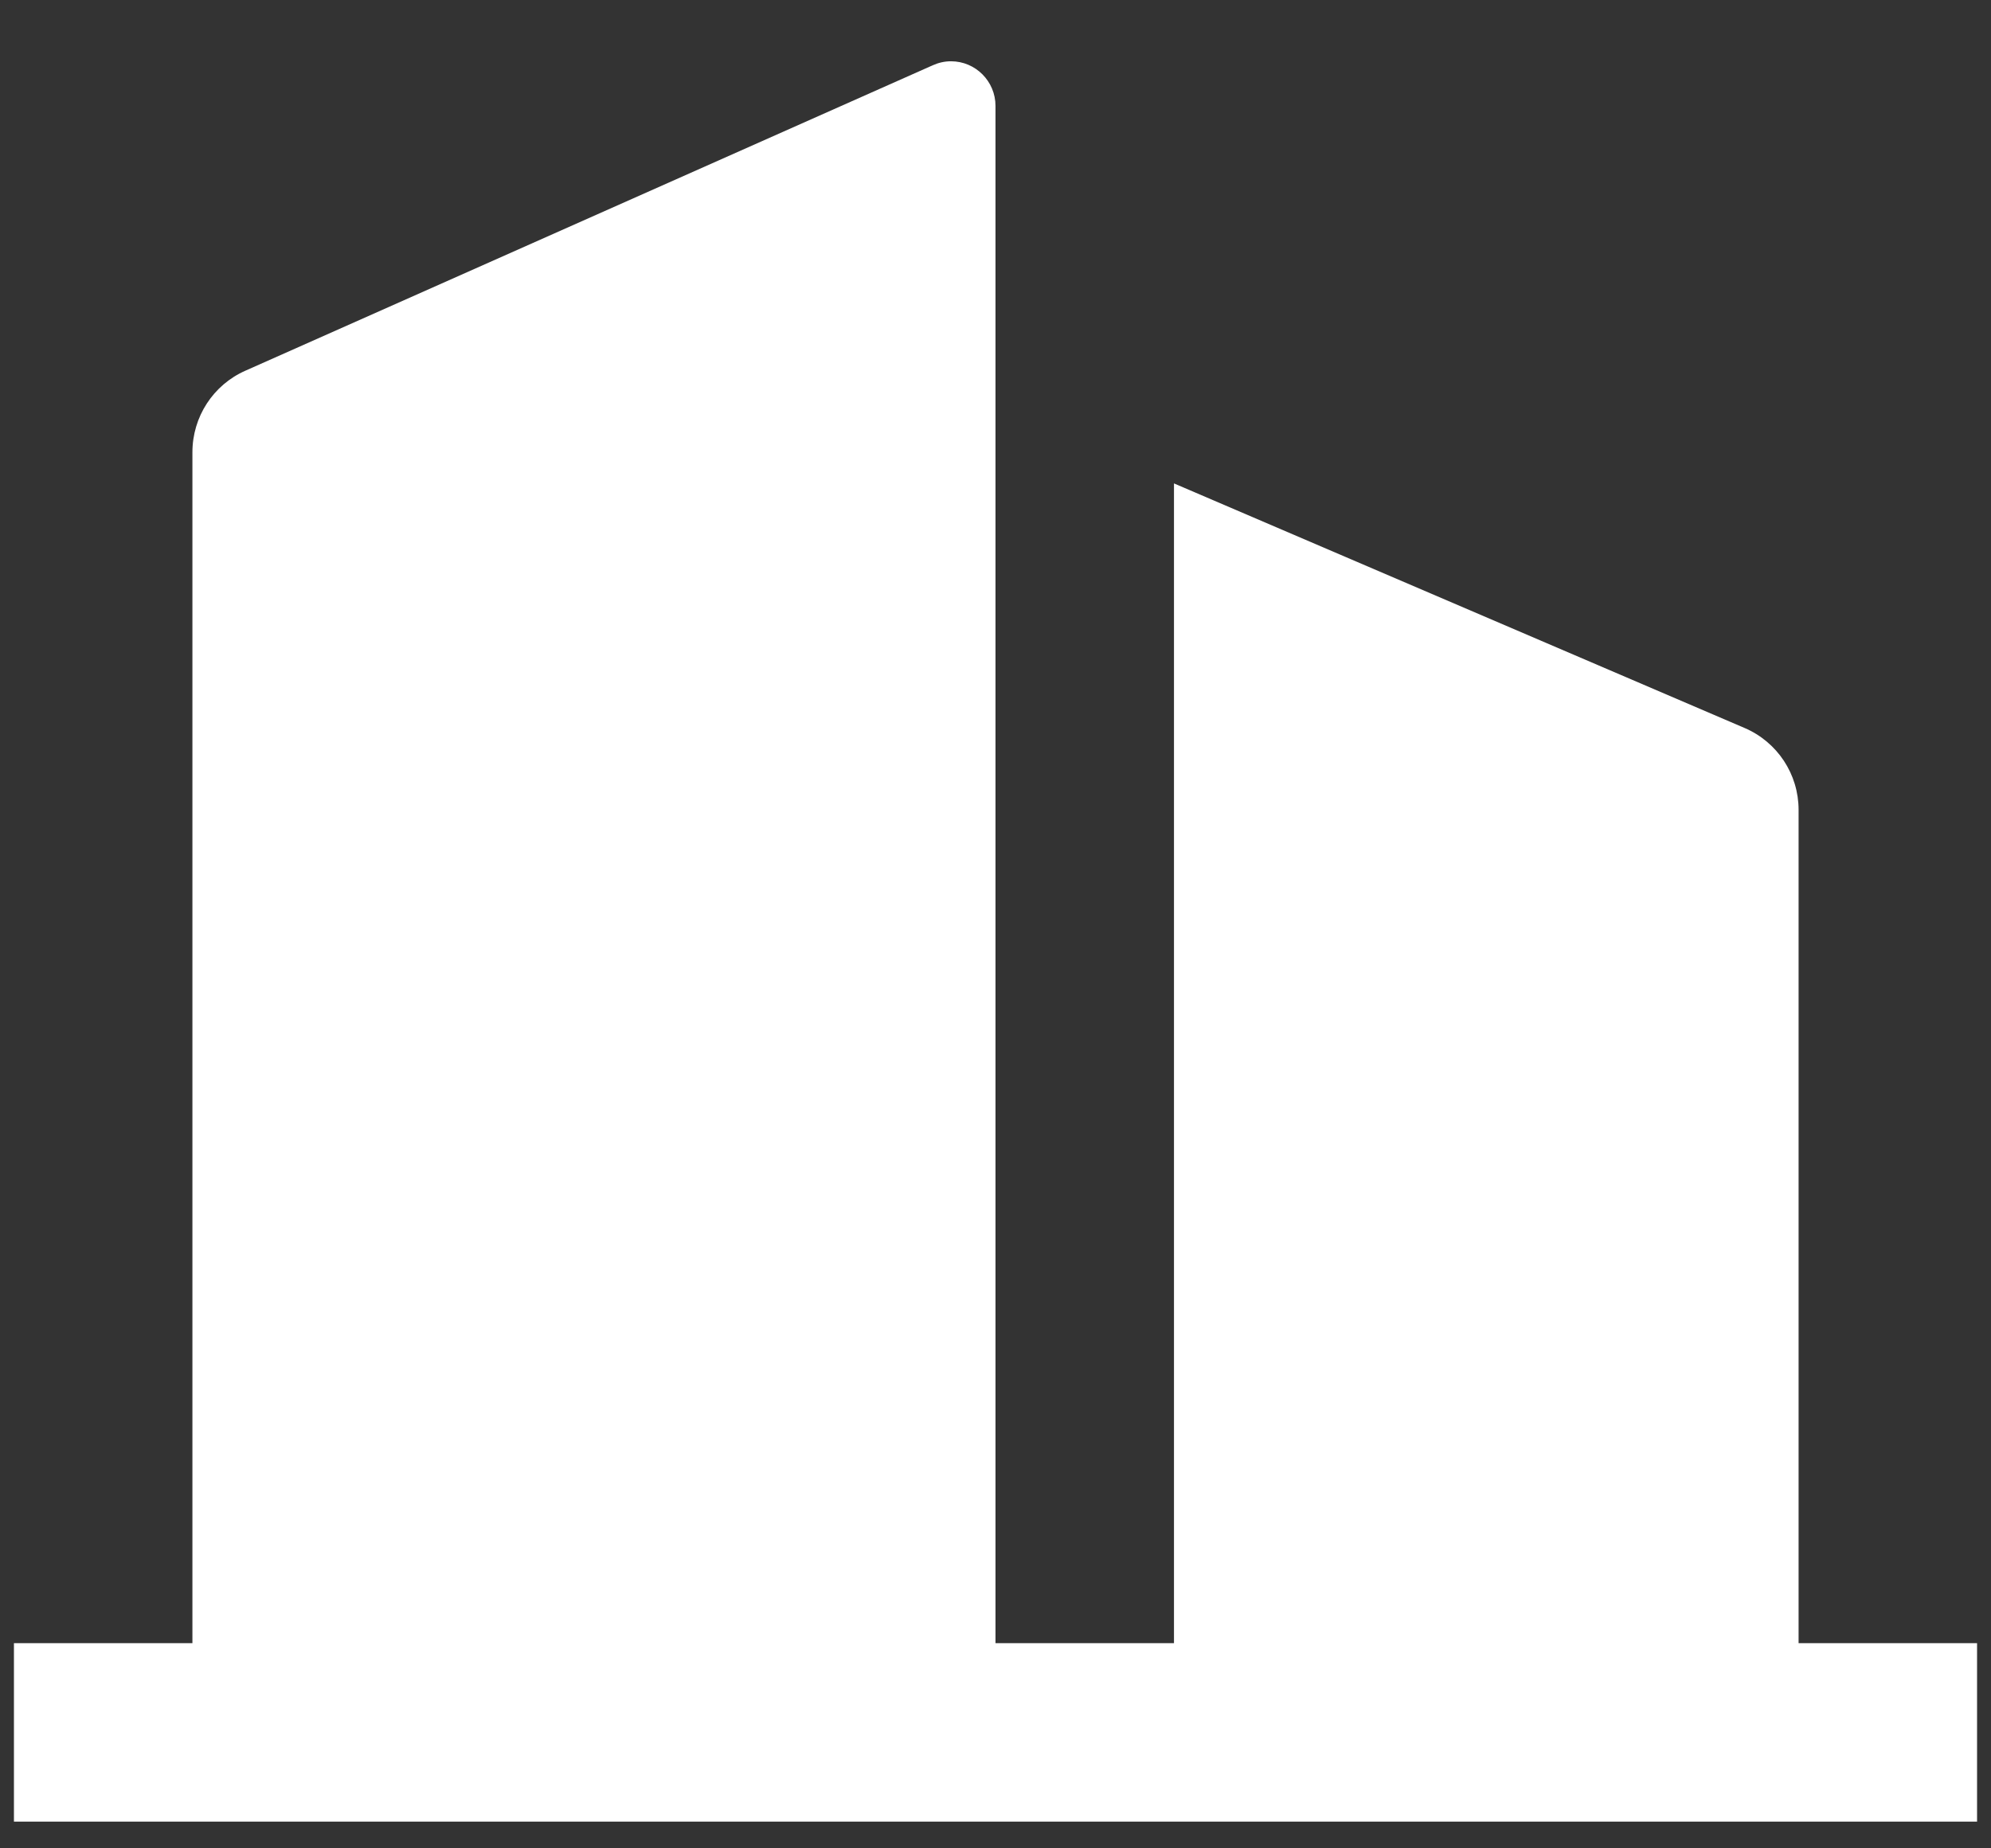 ﻿<?xml version="1.0" encoding="utf-8"?>
<svg version="1.1" xmlns:xlink="http://www.w3.org/1999/xlink" width="14px" height="13px" xmlns="http://www.w3.org/2000/svg">
  <rect width="100%" height="100%" fill="#333333" stroke="none"/>
  <g transform="matrix(1 0 0 1 -1328 -20 )">
    <path d="M 7 0.746  L 7 11.557  L 8.255 11.557  L 8.255 3.4  L 12.267 5.12  C 12.498 5.219  12.647 5.445  12.647 5.696  L 12.647 11.557  L 13.902 11.557  L 13.902 12.812  L 0.098 12.812  L 0.098 11.557  L 1.353 11.557  L 1.353 3.181  C 1.353 2.932  1.499 2.707  1.726 2.607  L 6.559 0.459  C 6.599 0.441  6.642 0.431  6.687 0.431  C 6.86 0.431  7 0.572  7 0.745  Z " fill-rule="nonzero" fill="#ffffff" stroke="none" transform="matrix(1 0 0 1 1328 20 )" />
  </g>
</svg>